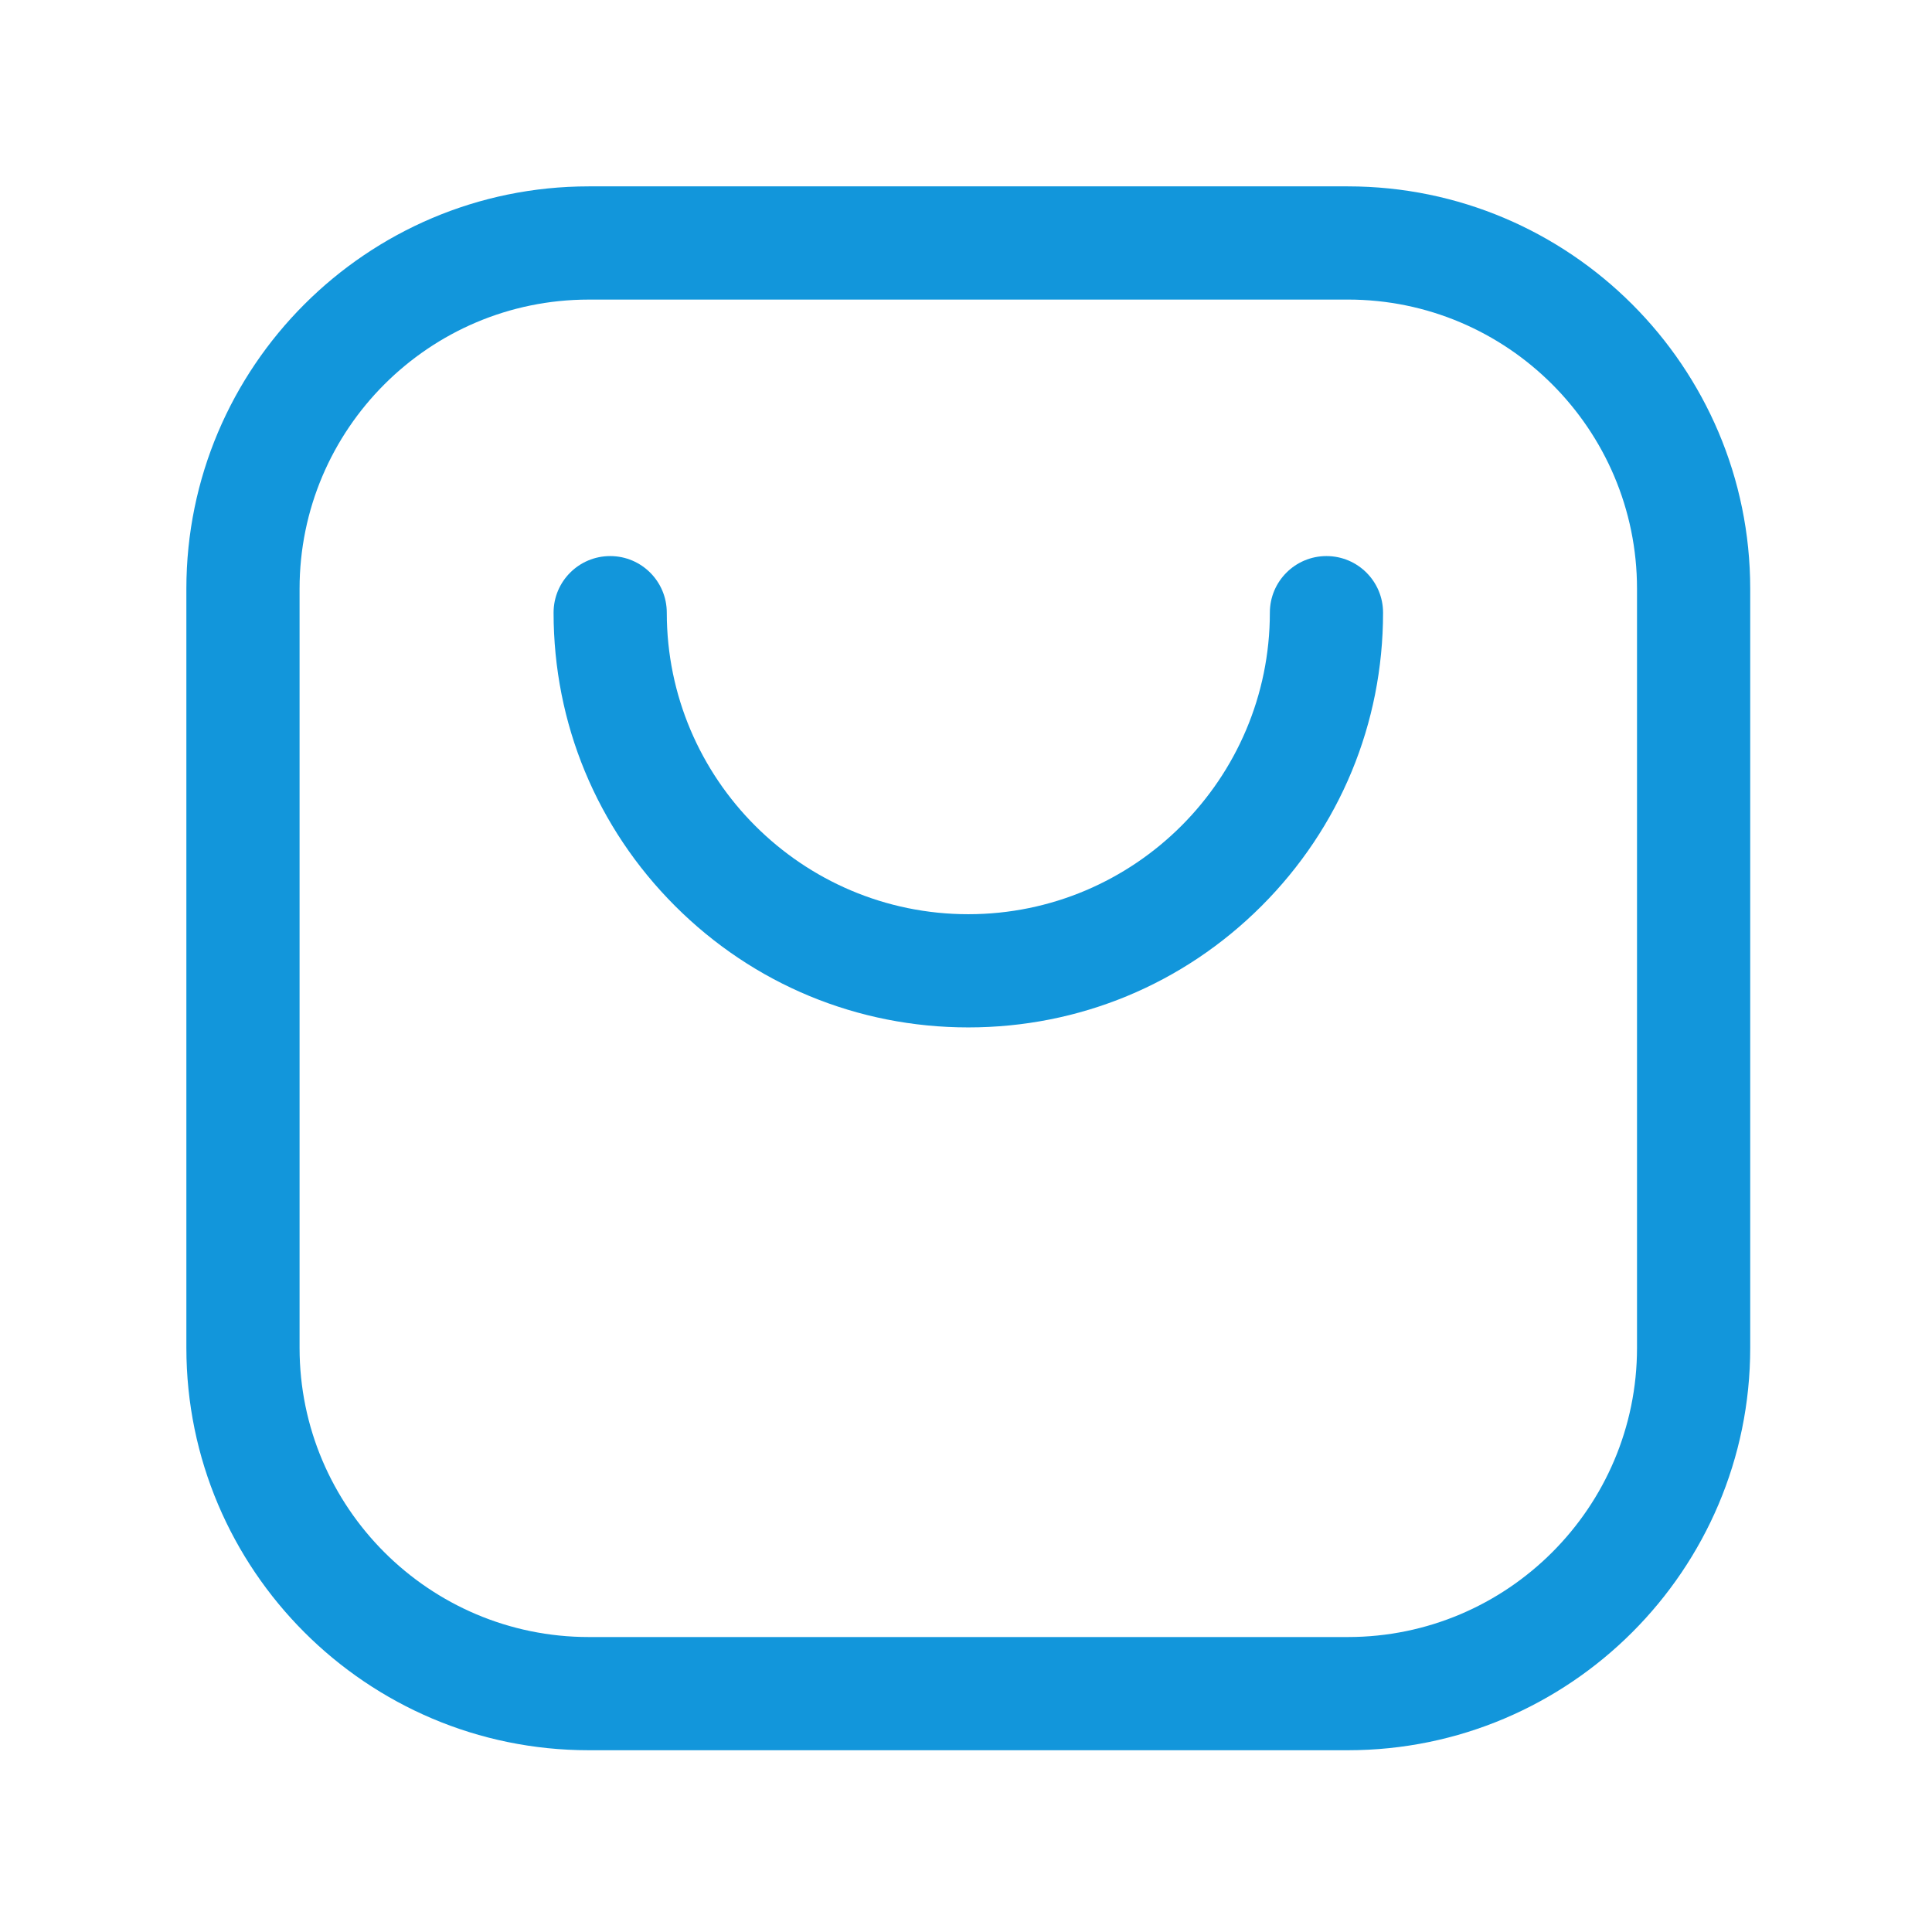 <?xml version="1.0" standalone="no"?><!DOCTYPE svg PUBLIC "-//W3C//DTD SVG 1.1//EN" "http://www.w3.org/Graphics/SVG/1.1/DTD/svg11.dtd"><svg t="1597134454265" class="icon" viewBox="0 0 1024 1024" version="1.1" xmlns="http://www.w3.org/2000/svg" p-id="2342" xmlns:xlink="http://www.w3.org/1999/xlink" width="200" height="200"><defs><style type="text/css"></style></defs><path d="M714.42 927.66H312.03c-117.58 0-213.25-95.66-213.25-213.24V312.03c0-117.58 95.66-213.25 213.25-213.25h402.38c117.58 0 213.24 95.66 213.24 213.25v402.38C927.66 832 832 927.66 714.42 927.66zM312.03 158.79c-84.5 0-153.25 68.75-153.25 153.25v402.38c0 84.5 68.75 153.24 153.25 153.24h402.38c84.5 0 153.24-68.75 153.24-153.24V312.03c0-84.5-68.75-153.25-153.24-153.25H312.03z" fill="#1296db" p-id="2343"></path><path d="M513.22 544.55c-58.72 0-113.92-22.87-155.43-64.38-41.52-41.52-64.38-96.72-64.38-155.44 0-16.57 13.43-30 30-30s30 13.43 30 30c0 88.12 71.69 159.82 159.82 159.82s159.82-71.69 159.82-159.82c0-16.57 13.43-30 30-30s30 13.43 30 30c0 58.72-22.87 113.92-64.38 155.44-41.53 41.52-96.73 64.38-155.45 64.38z" fill="#1296db" p-id="2344"></path></svg>